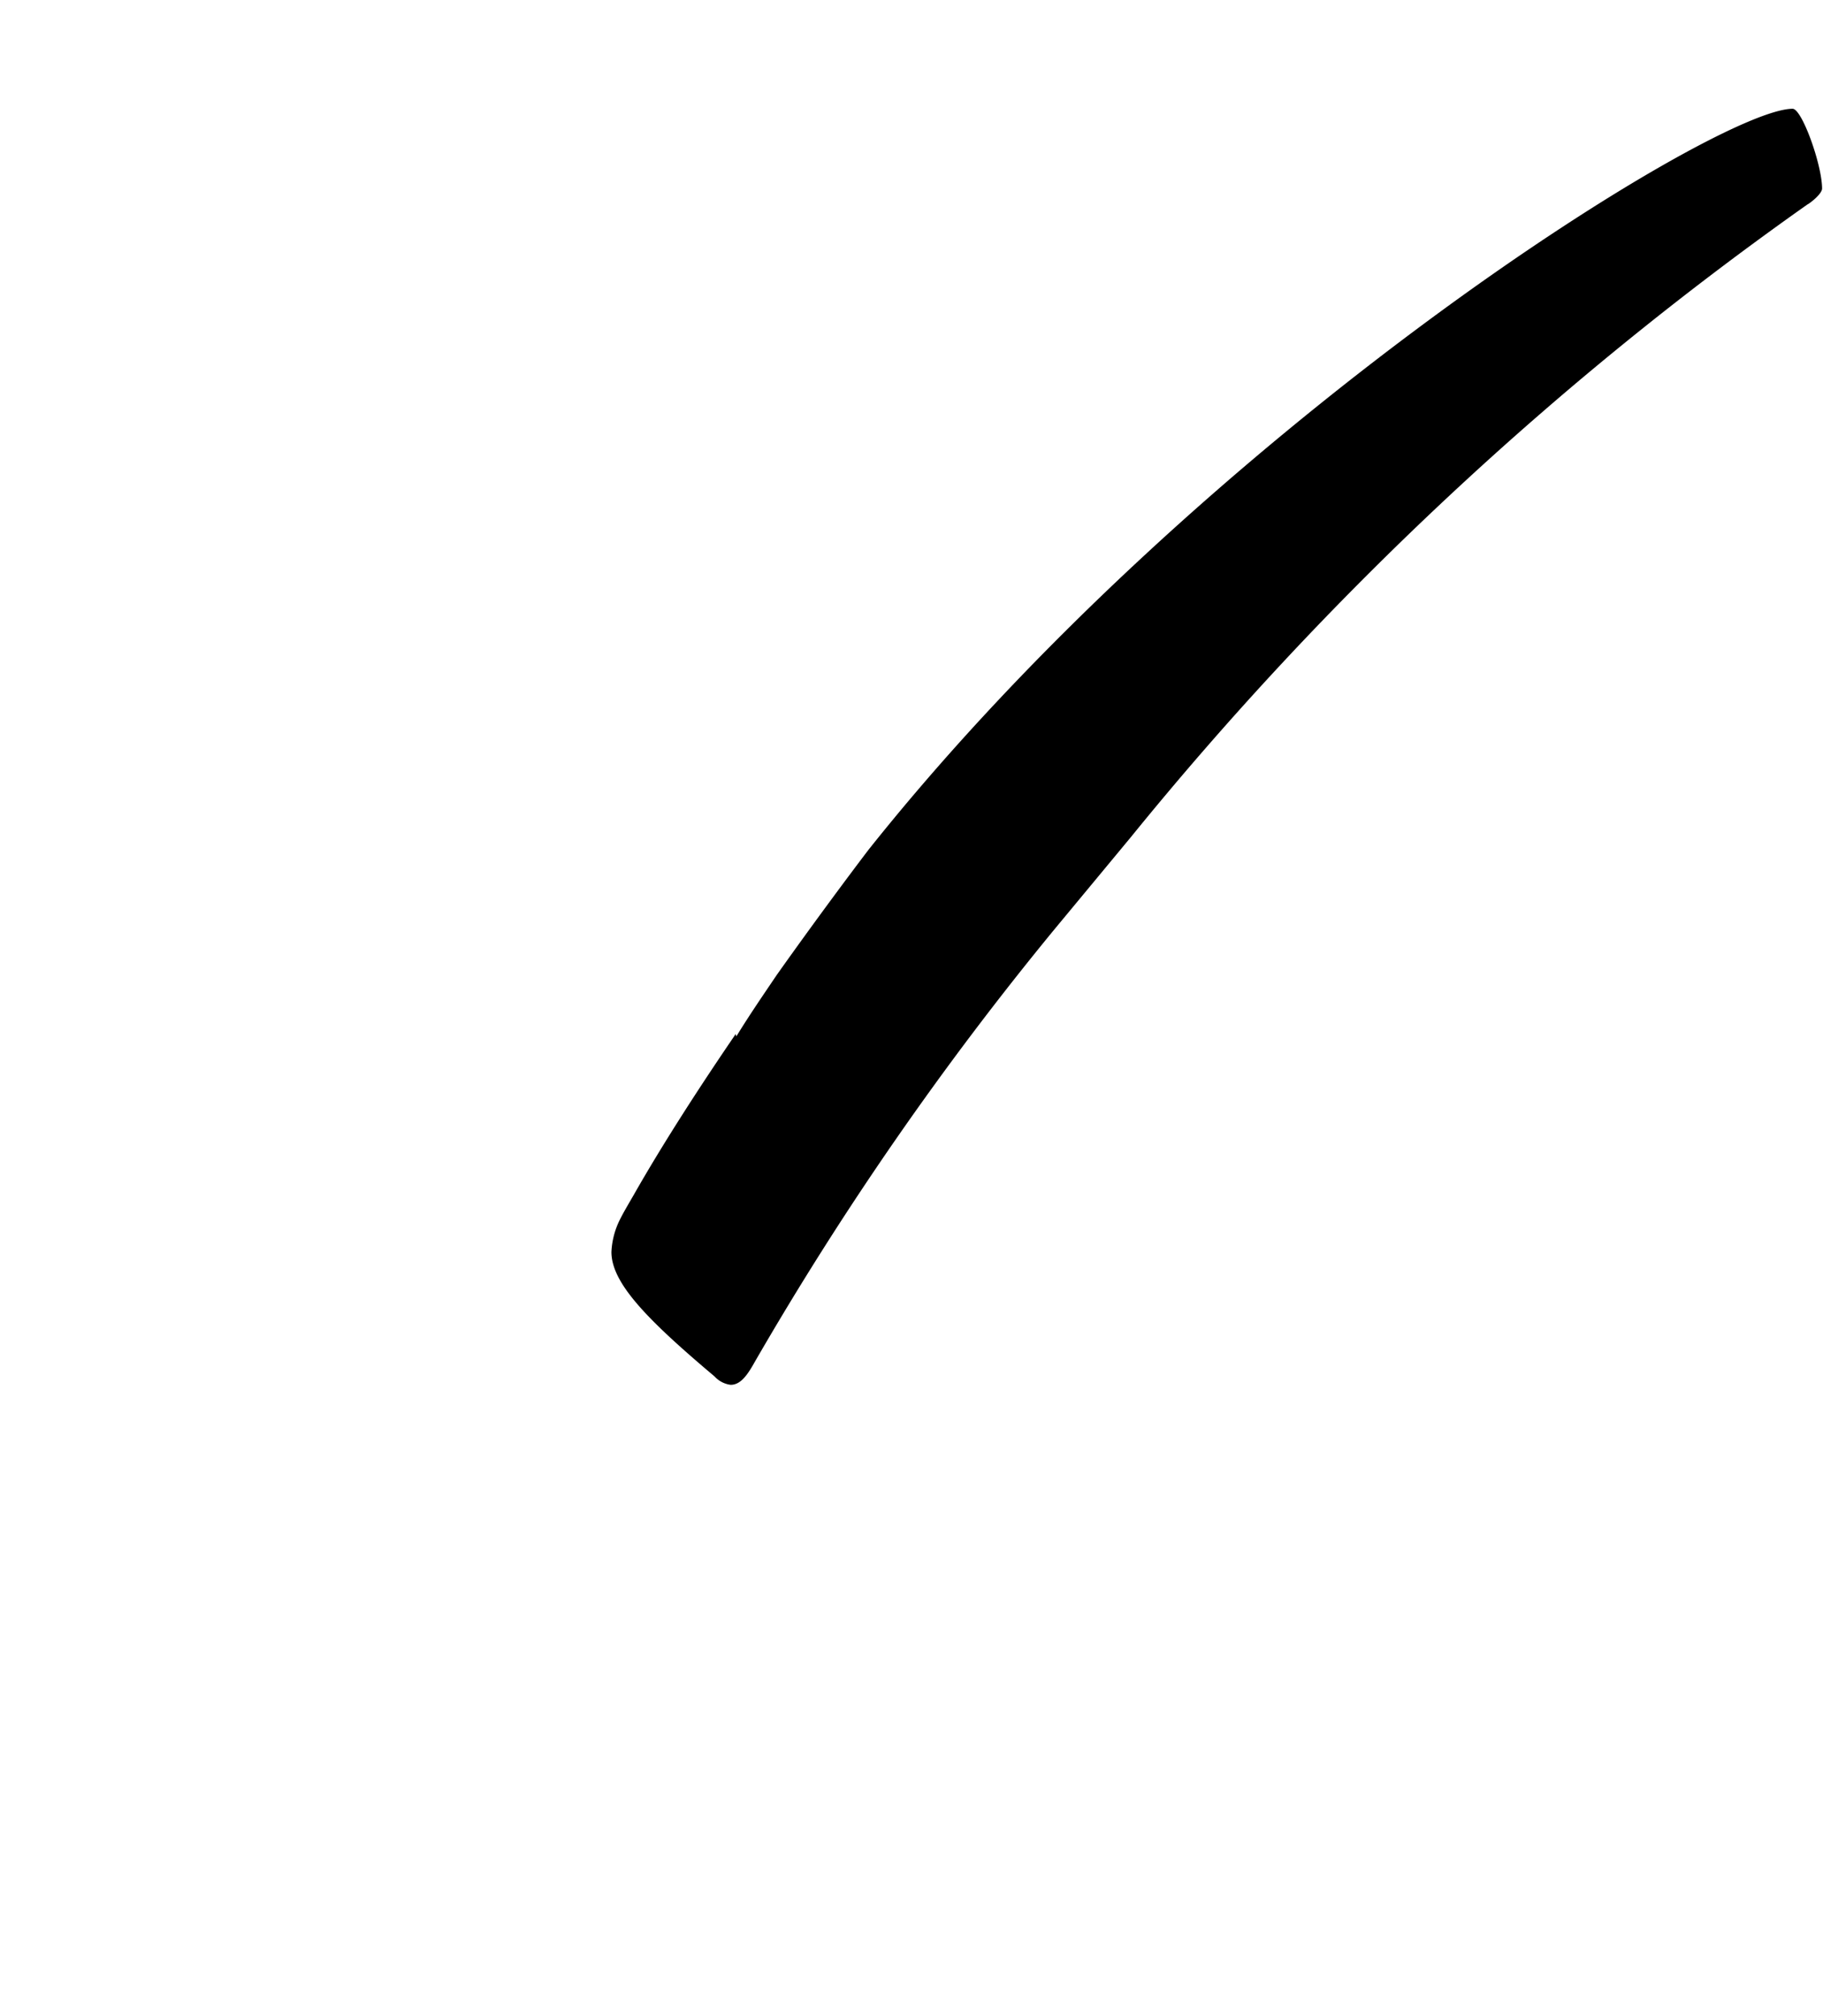 <svg xmlns="http://www.w3.org/2000/svg" viewBox="0 0 21.792 24.094"><path d="M21.429,1.3c-.928,0-7.043,3.826-11.044,8.852,0,0-.49.64-1.1,1.5-.164.243-.33.484-.484.736,0-.011-.005-.02-.006-.031-.43.629-.87,1.309-1.218,1.921-.066.114-.126.215-.168.3a.959.959,0,0,0-.1.384c0,.368.416.8,1.233,1.488a.312.312,0,0,0,.192.1c.112,0,.192-.1.288-.273A38.325,38.325,0,0,1,12.61,11.1l.912-1.1a40.444,40.444,0,0,1,8.083-7.556c.032-.015.176-.127.176-.191C21.781,1.972,21.541,1.3,21.429,1.3Z"/></svg>
